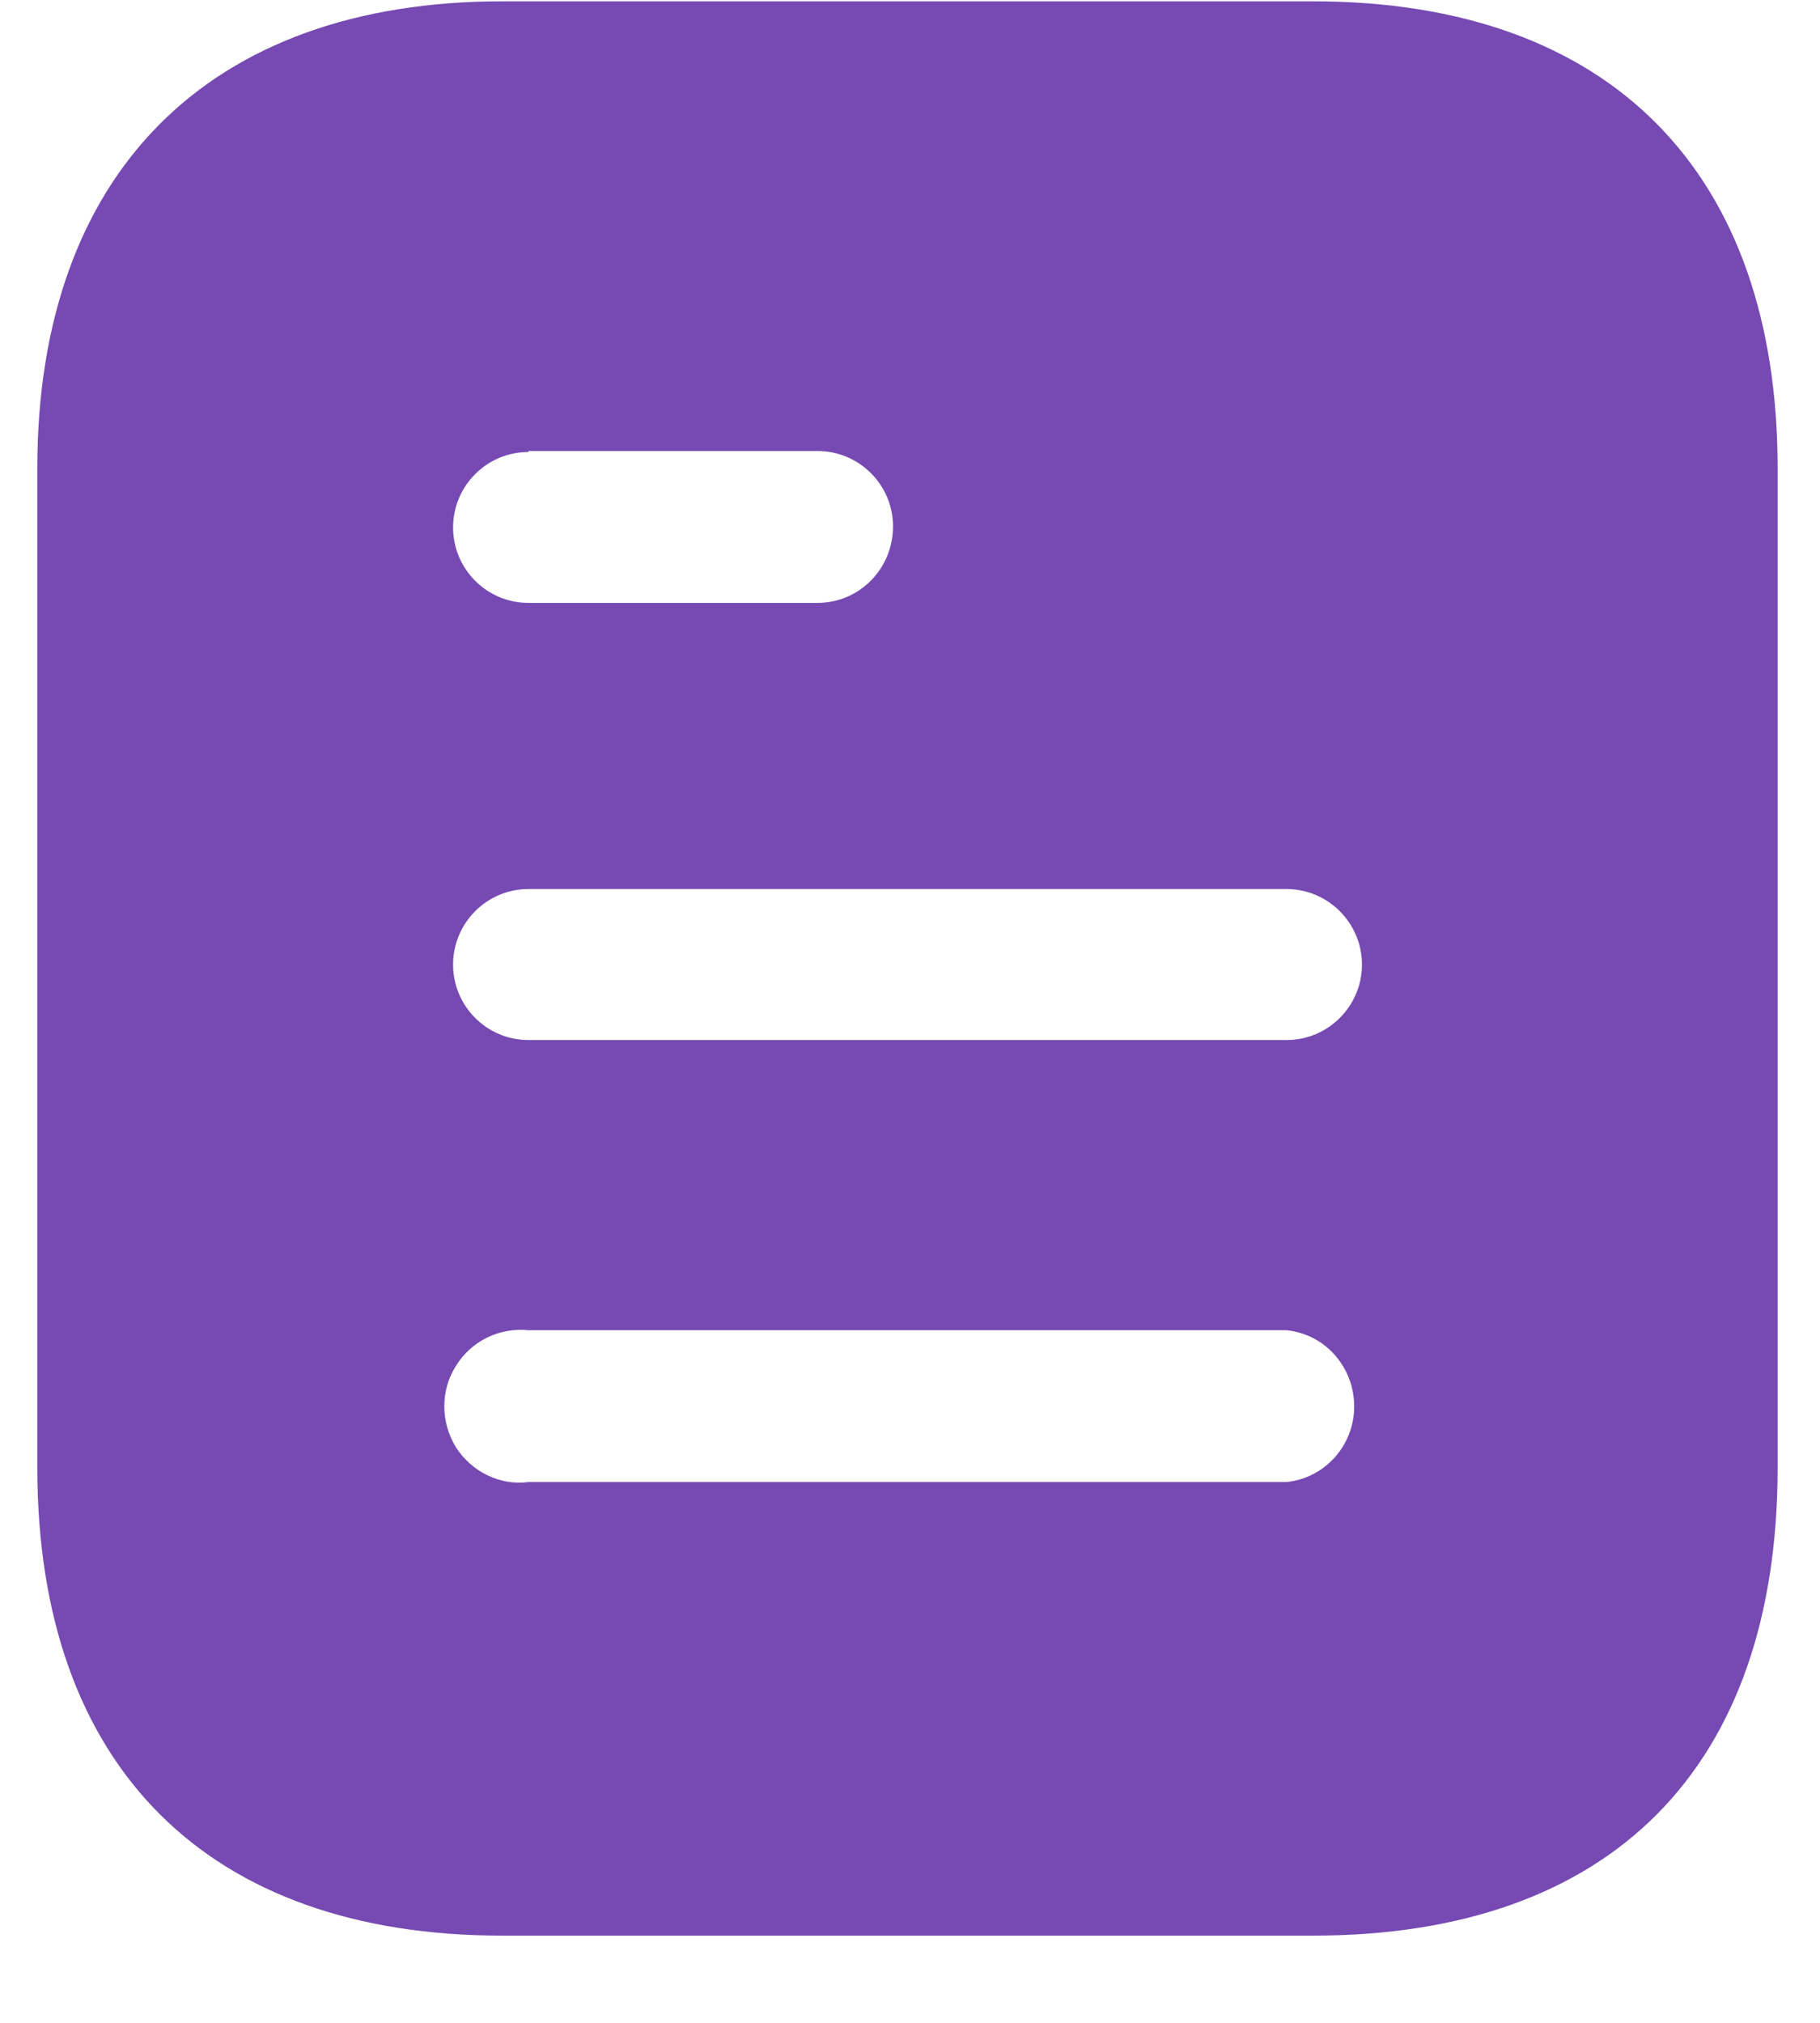 <svg width="18" height="20" viewBox="0 0 18 20" fill="none" xmlns="http://www.w3.org/2000/svg">
<path fill-rule="evenodd" clip-rule="evenodd" d="M4.968 0.013H12.983C15.937 0.013 17.581 1.715 17.581 4.631V14.509C17.581 17.474 15.937 19.138 12.983 19.138H4.968C2.061 19.138 0.369 17.474 0.369 14.509V4.631C0.369 1.715 2.061 0.013 4.968 0.013ZM5.227 4.469V4.459H8.085C8.497 4.459 8.832 4.794 8.832 5.204C8.832 5.626 8.497 5.961 8.085 5.961H5.227C4.814 5.961 4.481 5.626 4.481 5.215C4.481 4.804 4.814 4.469 5.227 4.469ZM5.227 10.283H12.724C13.135 10.283 13.47 9.948 13.47 9.537C13.47 9.126 13.135 8.79 12.724 8.79H5.227C4.814 8.79 4.481 9.126 4.481 9.537C4.481 9.948 4.814 10.283 5.227 10.283ZM5.227 14.653H12.723C13.105 14.615 13.393 14.289 13.393 13.907C13.393 13.515 13.105 13.19 12.723 13.152H5.227C4.94 13.123 4.662 13.257 4.509 13.505C4.356 13.745 4.356 14.06 4.509 14.309C4.662 14.548 4.94 14.691 5.227 14.653Z" fill="#7649B3"/>
</svg>
